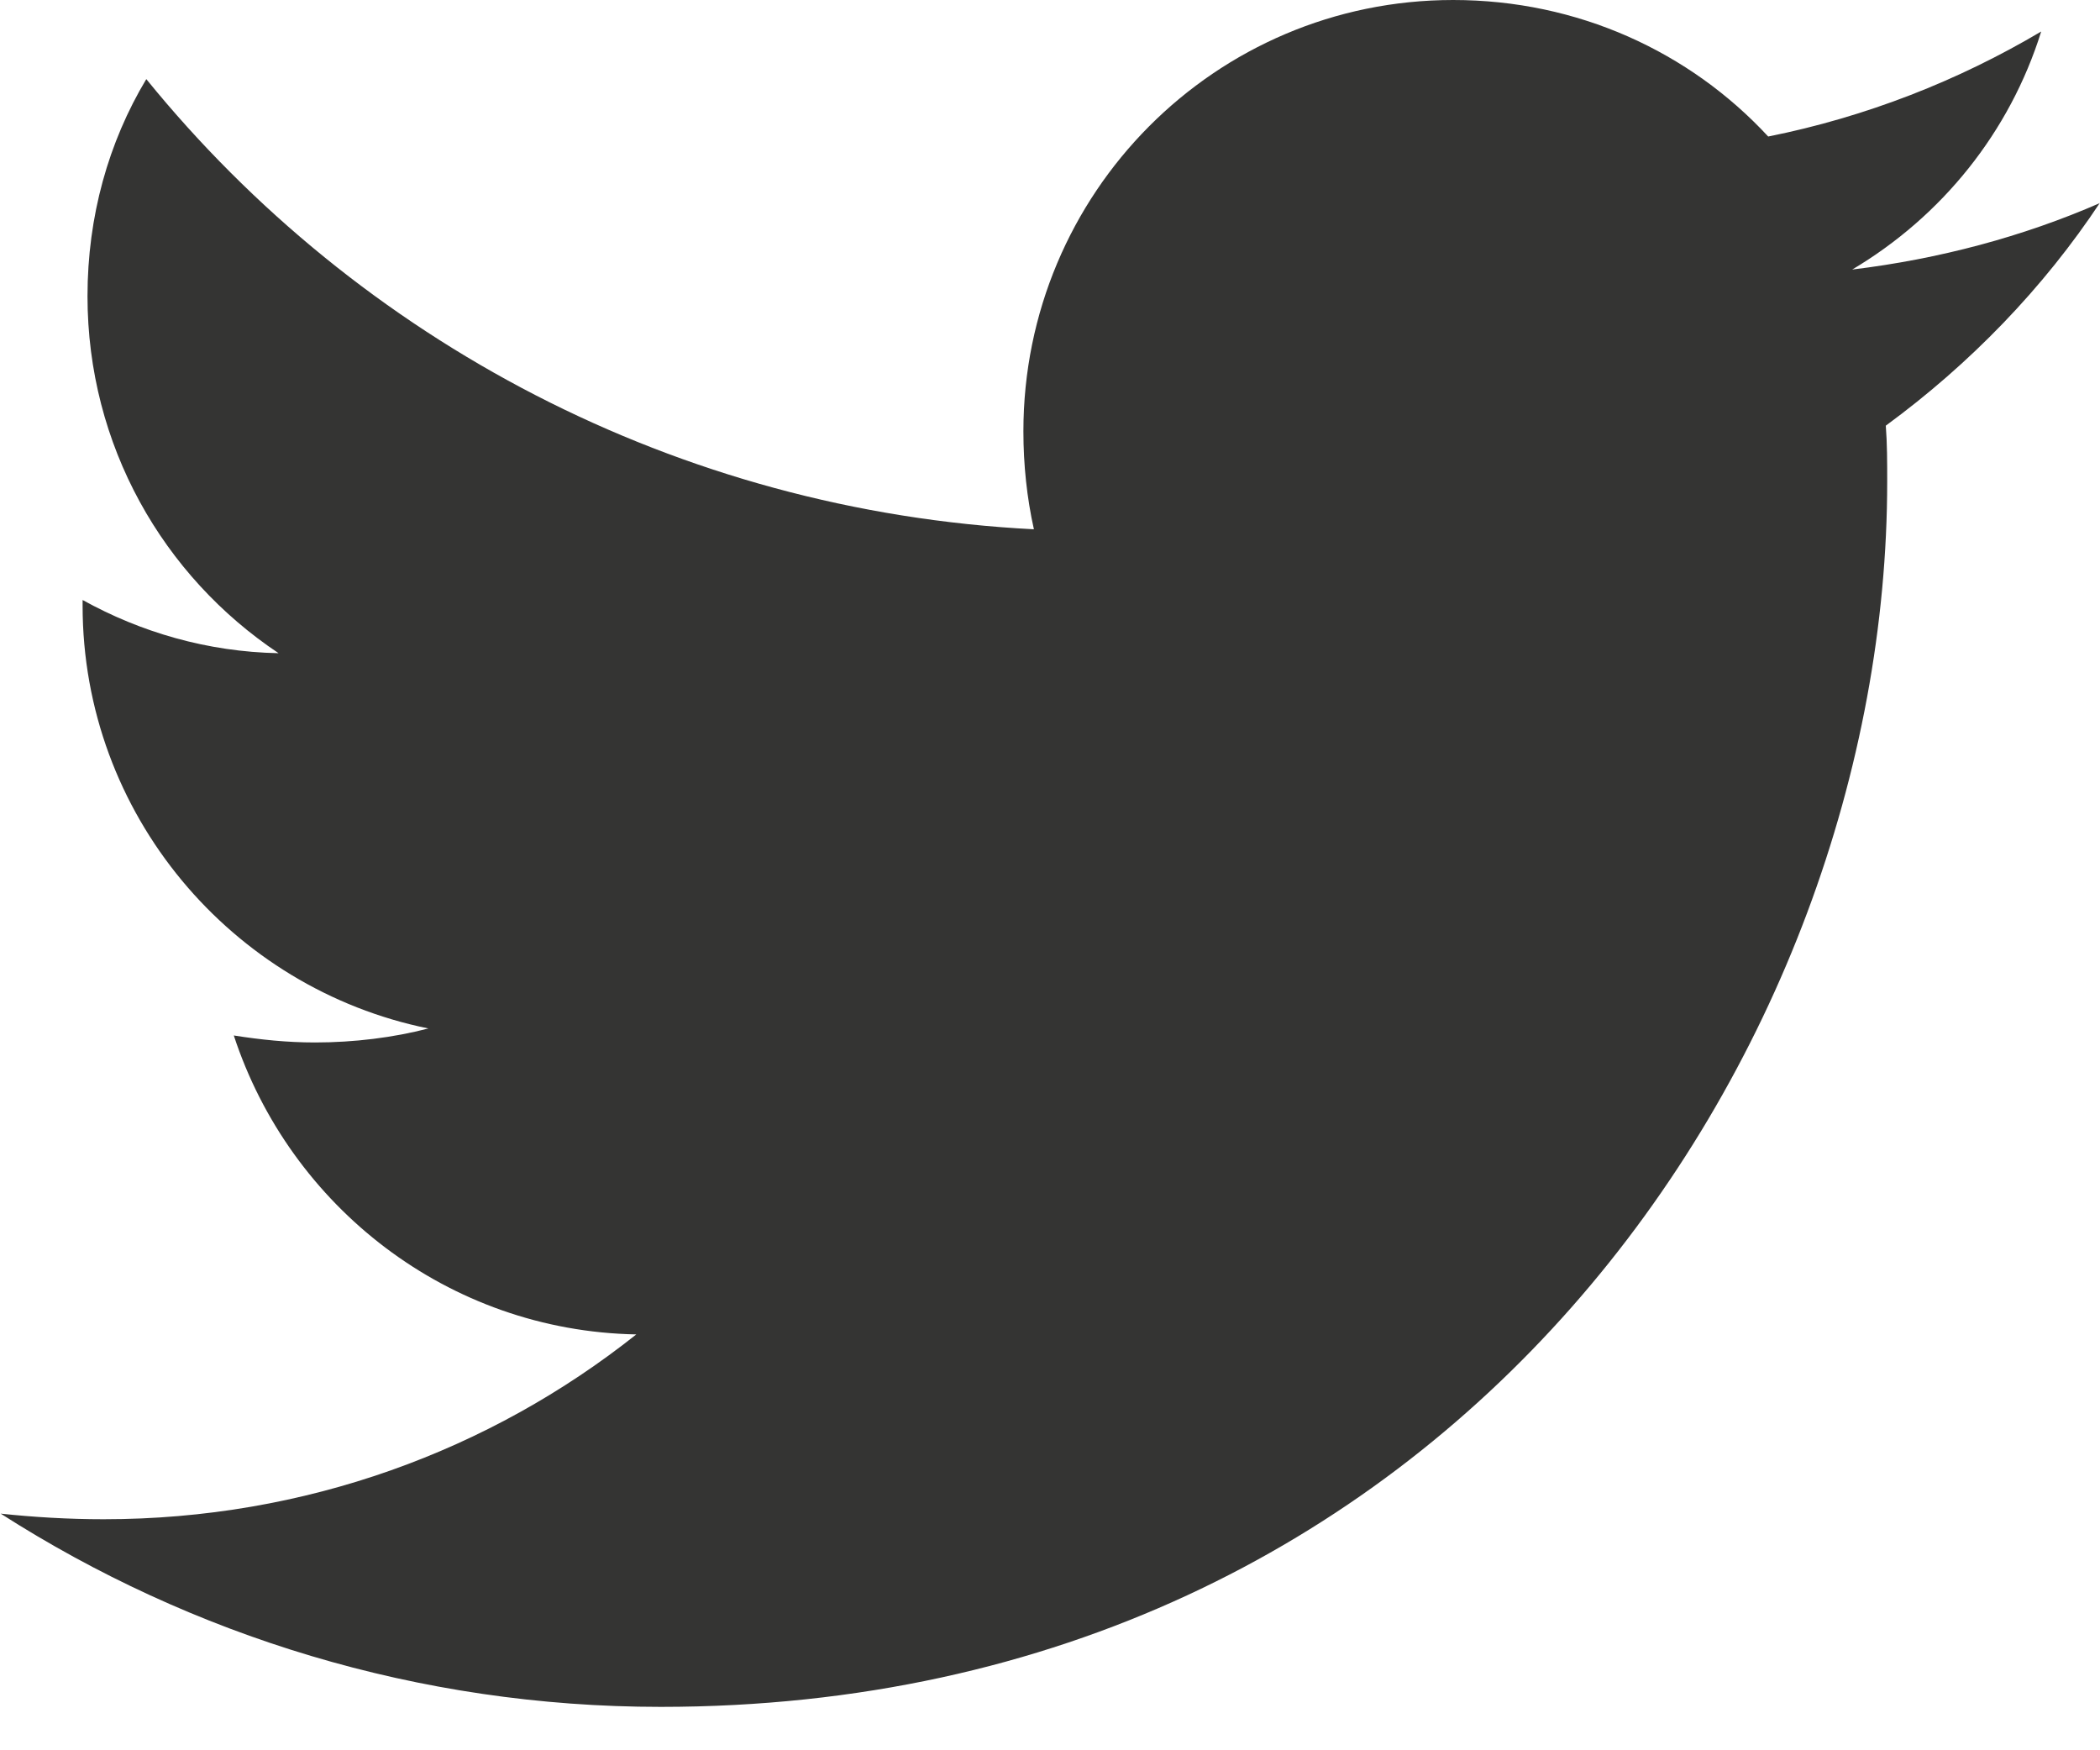 <svg width="30" height="25" viewBox="0 0 30 25" xmlns="http://www.w3.org/2000/svg">
  <title>
    twitter
  </title>
  <path d="M30 2.9c-1.1.48-2.3.8-3.54.95 1.28-.76 2.25-1.96 2.7-3.4-1.18.7-2.5 1.22-3.9 1.5C24.14.74 22.54 0 20.76 0c-3.4 0-6.14 2.76-6.14 6.16 0 .48.05.95.15 1.4-5.1-.26-9.65-2.7-12.68-6.43-.54.9-.84 1.96-.84 3.1 0 2.13 1.08 4 2.73 5.1-1.02-.02-1.97-.3-2.8-.76v.08c0 2.98 2.13 5.47 4.94 6.04-.5.13-1.06.2-1.62.2-.4 0-.78-.04-1.16-.1.8 2.44 3.06 4.22 5.75 4.27C7 20.72 4.36 21.7 1.48 21.7c-.5 0-1-.03-1.47-.08 2.72 1.74 5.96 2.76 9.43 2.76 11.33 0 17.52-9.38 17.52-17.5 0-.28 0-.54-.02-.8 1.2-.88 2.25-1.96 3.07-3.2" fill="#343433" fill-rule="evenodd"/>
</svg>